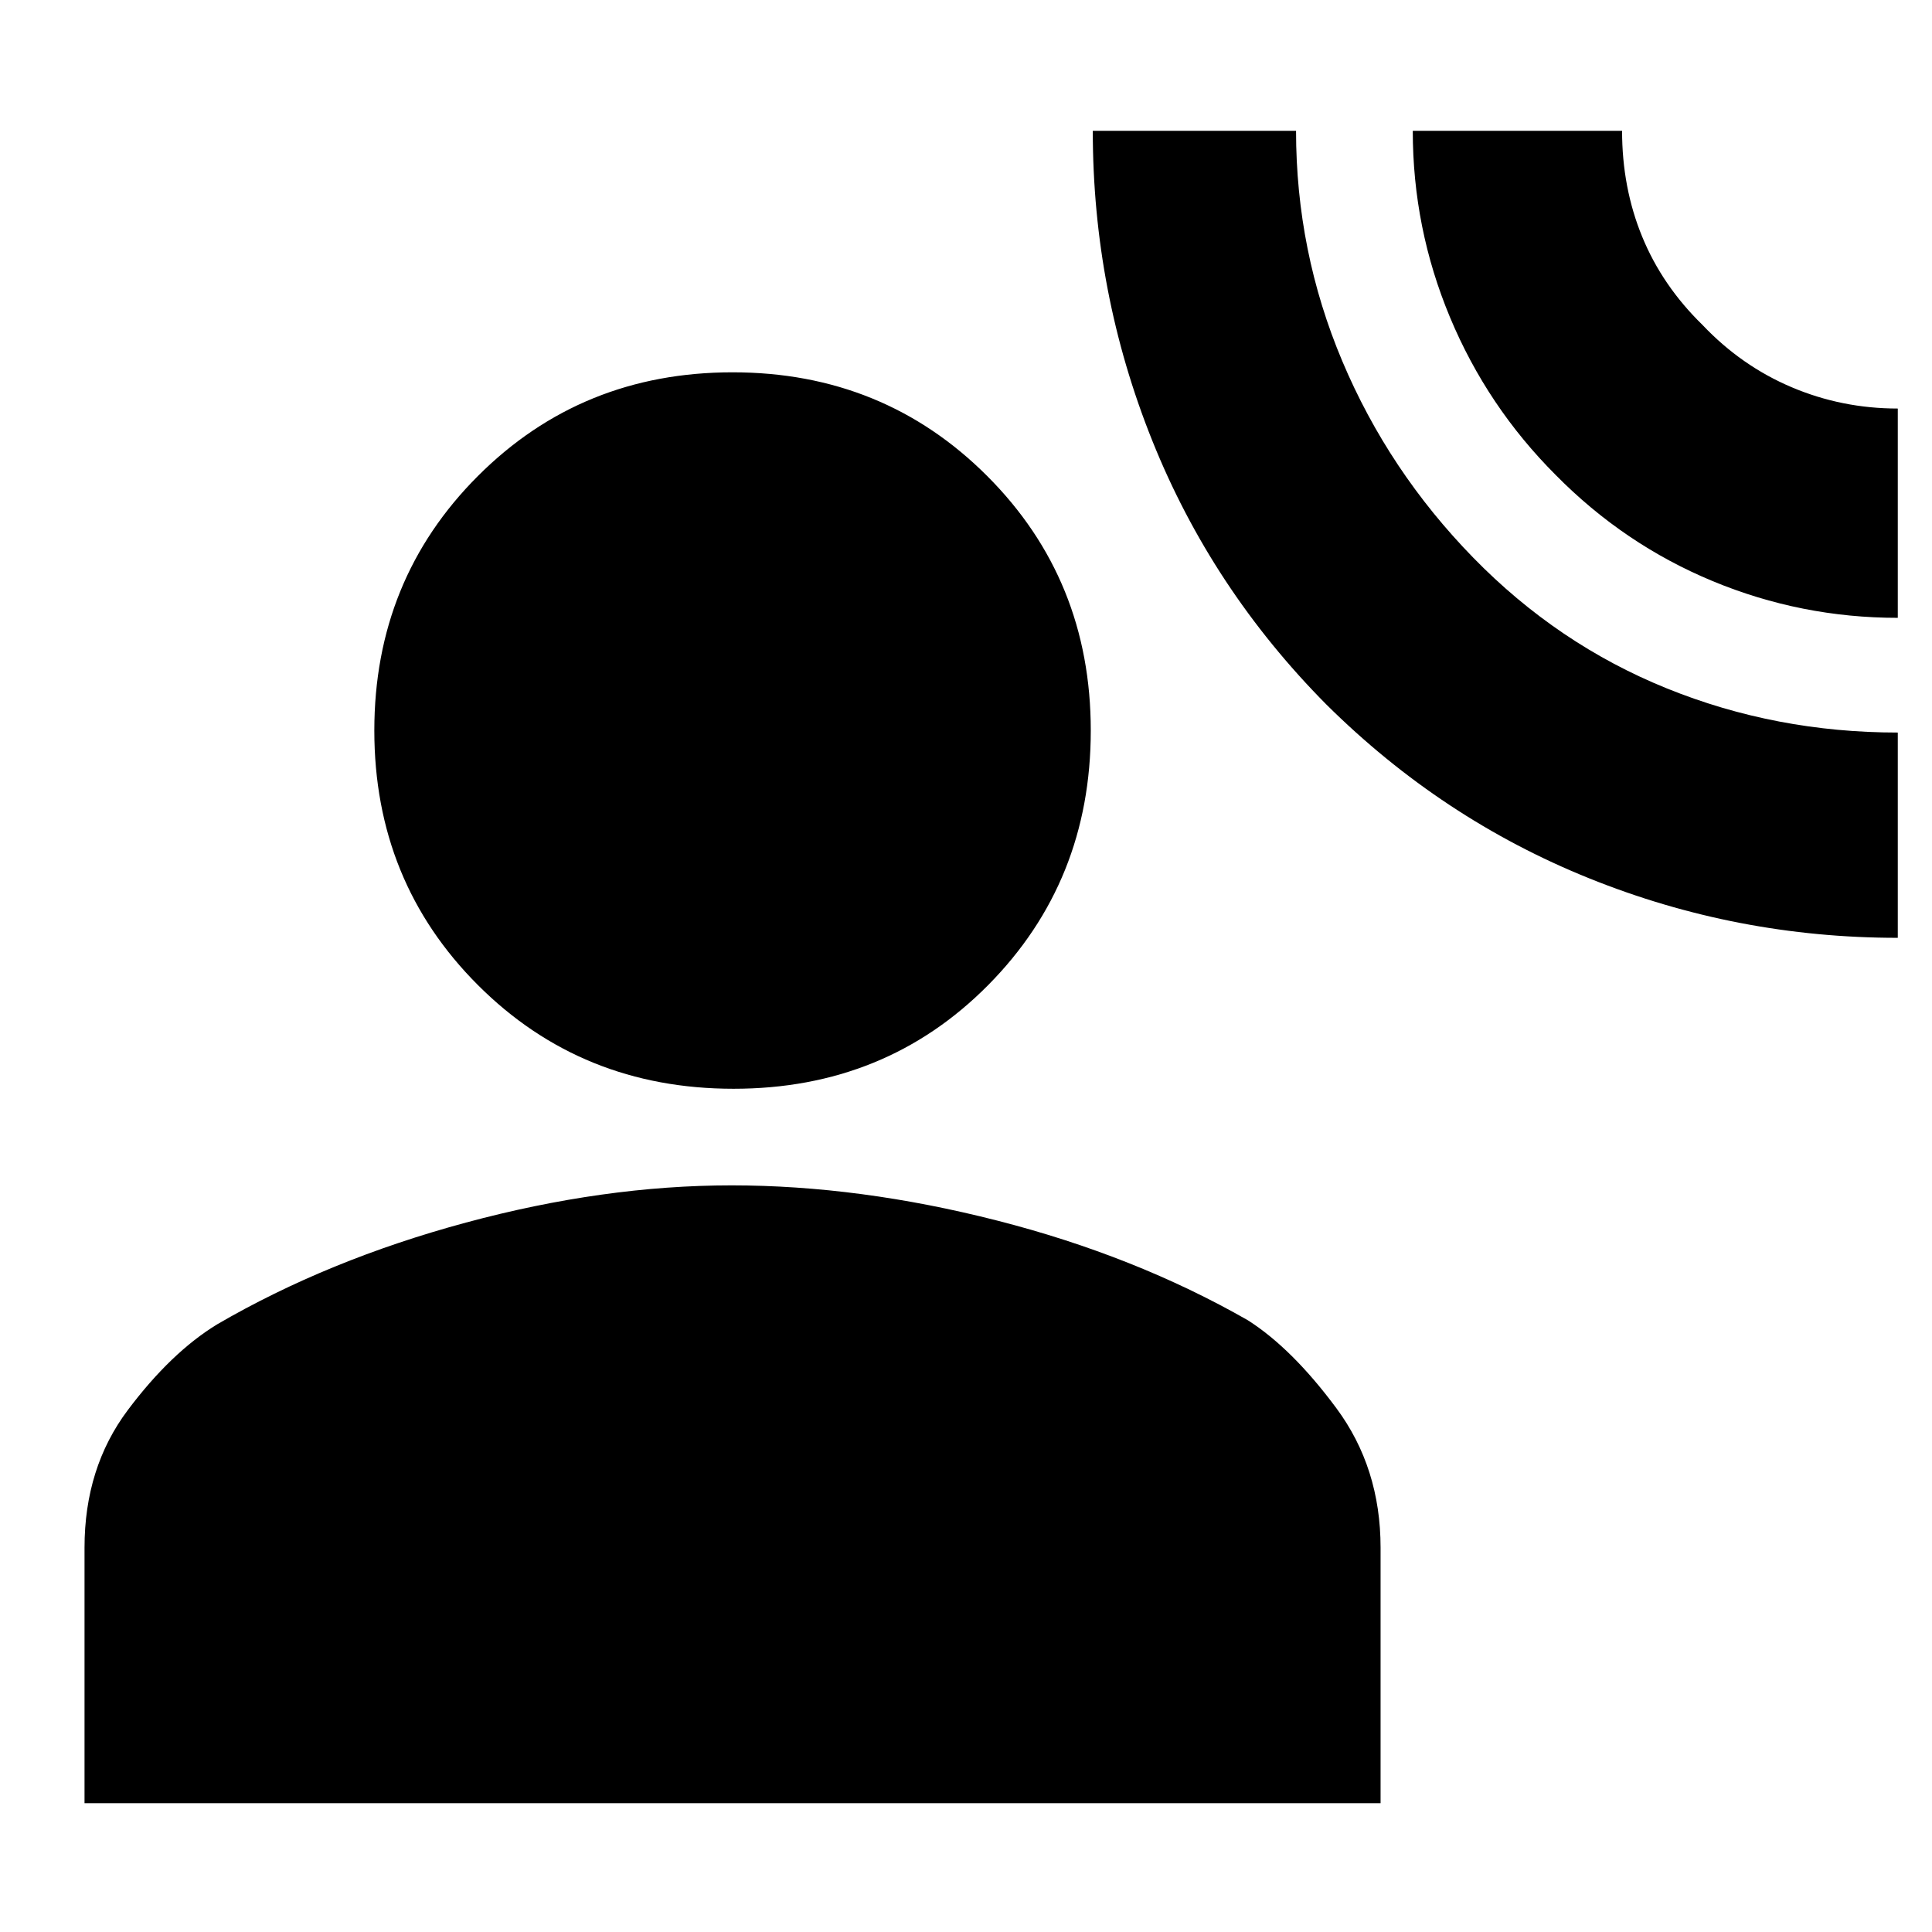 <svg xmlns="http://www.w3.org/2000/svg" height="20" viewBox="0 -960 960 960" width="20"><path d="M943-494q-80 0-153.33-29.56Q716.34-553.11 659-610q-56.89-57.4-86.44-131.04Q543-814.67 543-895h101q0 60 23 114.5t64.99 97.55q41.99 43.05 96.21 65Q882.41-596 943-596v102Zm0-159q-48 0-92-18.25-44-18.26-78-52.75-34-34-52.5-78.32Q702-846.64 702-895h104q0 28.29 10 52.64 10 24.36 30 43.86 19.25 20.3 44.24 30.9Q915.23-757 943-757v104ZM364.5-419q-75.5 0-127-51.5T186-597q0-75 51.5-126.5T364-775q75 0 126.5 51.5T542-597q0 75-51 126.5T364.5-419ZM42-64v-127q0-39.66 21.5-68.33T108-302q55-32 123.5-50.5t132-18.5q63.5 0 132 17.5T620-304q22 14 44 43.67T686-191v127H42Z"/></svg>